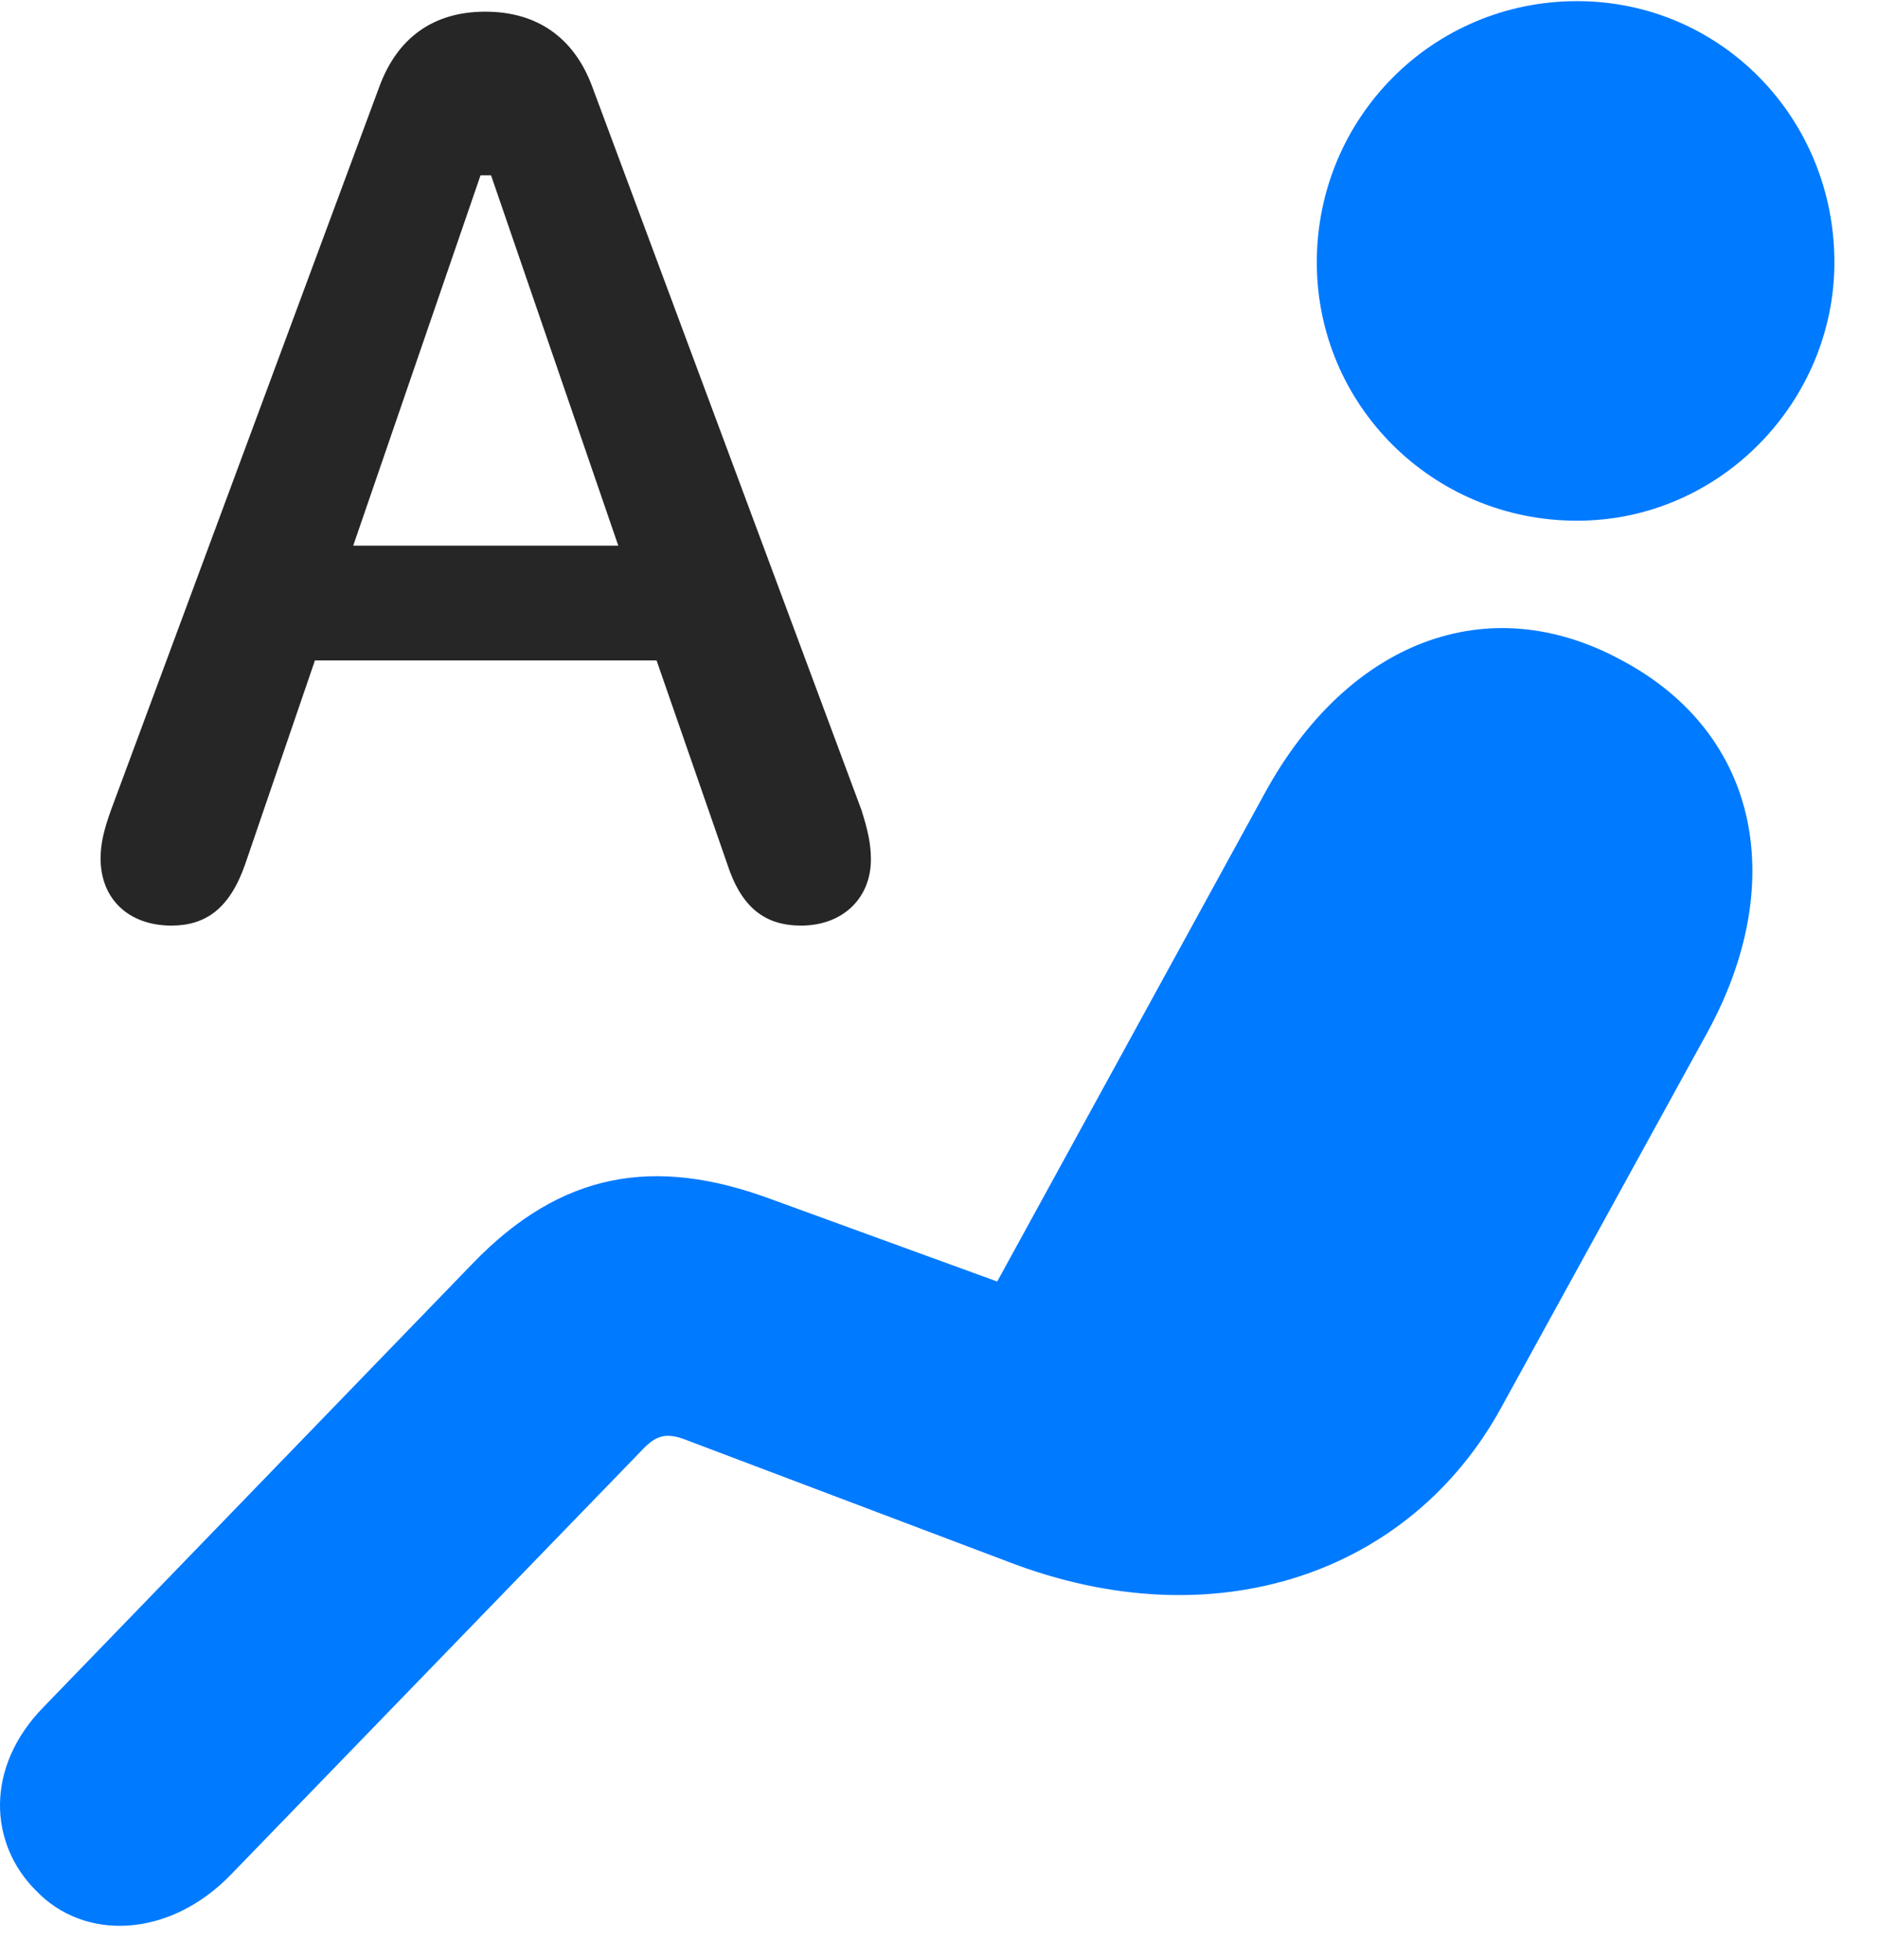 <svg width="23" height="24" viewBox="0 0 23 24" fill="none" xmlns="http://www.w3.org/2000/svg">
<path d="M19.314 6.377C21.072 6.377 22.466 4.913 22.466 3.213C22.466 1.444 21.072 0.014 19.314 0.014C17.544 0.014 16.127 1.444 16.127 3.213C16.127 4.959 17.544 6.377 19.314 6.377ZM0.435 23.147C1.033 23.78 2.076 23.733 2.826 22.959L7.865 17.756C8.029 17.581 8.158 17.534 8.416 17.639L12.353 19.128C14.884 20.1 17.263 19.268 18.377 17.253L20.908 12.647C21.892 10.854 21.576 9.002 19.865 8.088C18.212 7.186 16.502 7.866 15.494 9.706L12.213 15.694L9.412 14.674C8.029 14.17 6.88 14.335 5.779 15.483L0.541 20.897C-0.198 21.647 -0.127 22.584 0.435 23.147Z" fill="#007AFF"/>
<path d="M2.1 11.335C2.521 11.335 2.814 11.124 3.002 10.585L3.857 8.088H8.041L8.908 10.585C9.084 11.124 9.377 11.335 9.811 11.335C10.326 11.335 10.666 10.995 10.666 10.526C10.666 10.338 10.631 10.174 10.549 9.916L7.256 1.069C7.033 0.459 6.576 0.143 5.943 0.143C5.311 0.143 4.865 0.459 4.643 1.069L1.361 9.916C1.268 10.174 1.232 10.338 1.232 10.514C1.232 11.006 1.572 11.335 2.1 11.335ZM4.326 6.682L5.885 2.147H6.014L7.572 6.682H4.326Z" fill="black" fill-opacity="0.85"/>
</svg>
